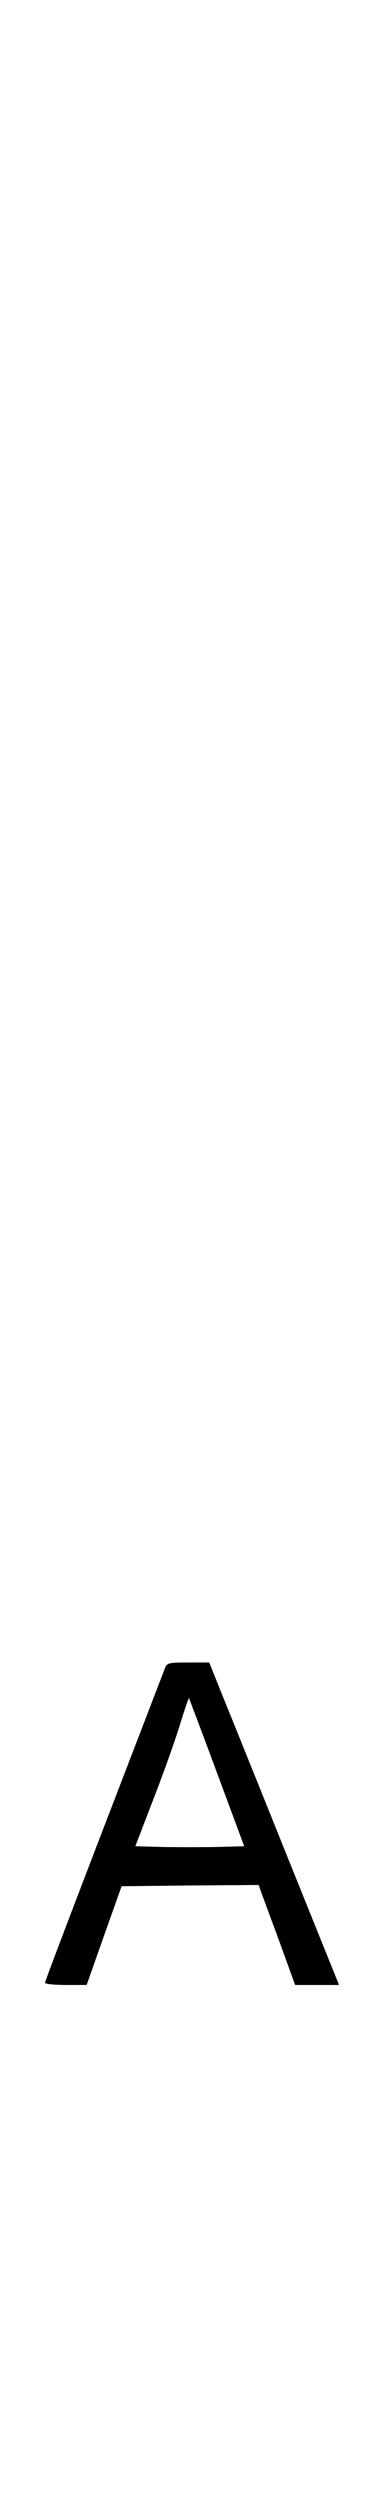 <?xml version="1.0" standalone="no"?>
<!DOCTYPE svg PUBLIC "-//W3C//DTD SVG 20010904//EN"
 "http://www.w3.org/TR/2001/REC-SVG-20010904/DTD/svg10.dtd">
<svg version="1.0" xmlns="http://www.w3.org/2000/svg"
 width="153pt" height="1000pt" viewBox="0 0 153 1000"
 preserveAspectRatio="xMidYMid meet">
<g transform="translate(0,1000) scale(0.1,-0.1)"
fill="#000000" stroke="none">
<path d="M661 3328 c-5 -13 -115 -299 -245 -637 -130 -338 -236 -618 -236 -622 0 -5 38 -9 84 -9 l83 0 70 198 70 197 274 3 275 2 13 -37 c8 -21 41 -111 74 -200 l59 -163 88 0 88 0 -205 508 c-112 279 -229 569 -260 645 l-55 137 -84 0 c-78 0 -85 -2 -93 -22z m208 -419 l109 -294 -109 -3 c-60 -1 -158 -1 -218 0 l-109 3 73 190 c41 105 88 238 106 297 18 59 34 106 36 105 1 -2 52 -136 112 -298z"/>
</g>
</svg>

